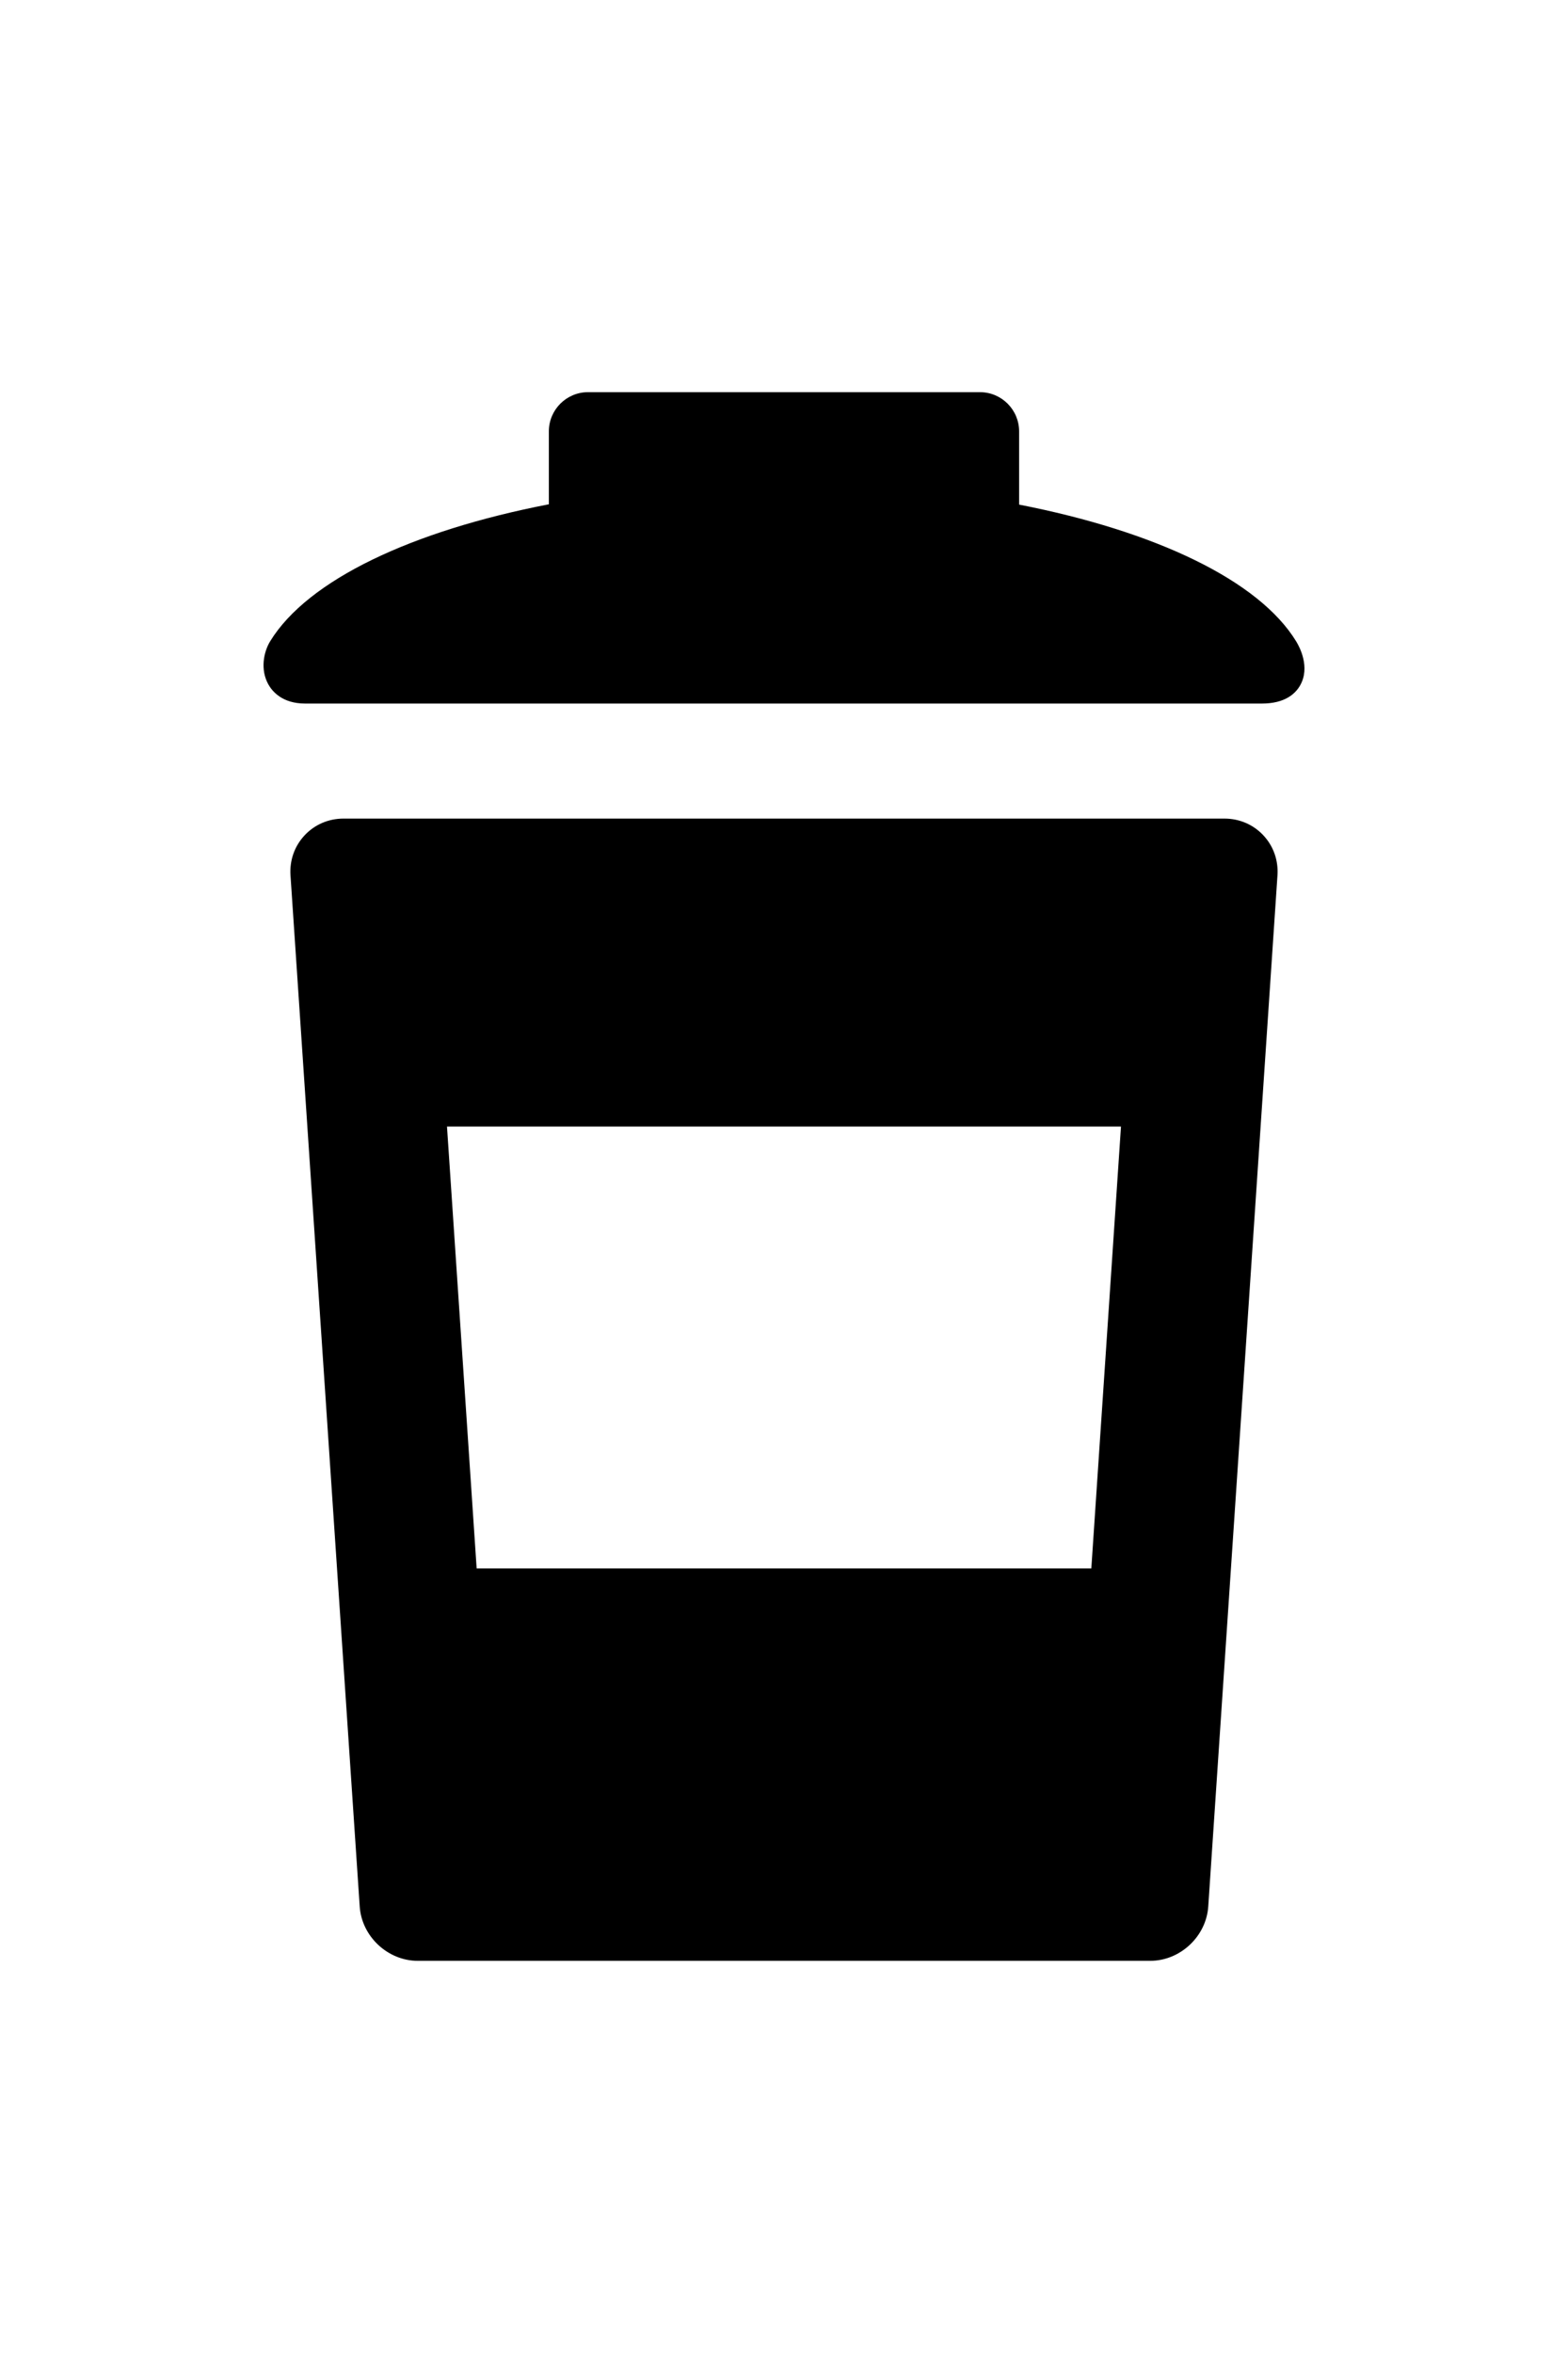 <?xml version="1.0" encoding="iso-8859-1"?>
<!-- Generator: Adobe Illustrator 17.1.0, SVG Export Plug-In . SVG Version: 6.00 Build 0)  -->
<!DOCTYPE svg PUBLIC "-//W3C//DTD SVG 1.1//EN" "http://www.w3.org/Graphics/SVG/1.1/DTD/svg11.dtd">
<svg height="30" width="20" version="1.1" id="Capa_1" xmlns="http://www.w3.org/2000/svg" xmlns:xlink="http://www.w3.org/1999/xlink" x="0px" y="0px"
	 viewBox="0 0 422.754 422.754" style="enable-background:new 0 0 422.754 422.754;" xml:space="preserve">
<g>
	<path d="M349.482,67.188c-10.072-16.498-38.019-29.732-74.715-36.884v-19.74C274.767,4.739,270.029,0,264.203,0h-105.66
		c-5.825,0-10.563,4.739-10.563,10.563v19.655c-36.863,7.122-64.98,20.368-75.128,36.896c-1.827,2.976-2.691,7.731-0.502,11.644
		c1.078,1.927,3.8,5.16,9.915,5.16H340.23c6.246,0,9.061-2.681,10.322-4.929C353.279,74.13,350.422,68.727,349.482,67.188z"/>
	<path d="M330.105,114.919H92.642c-4.06,0-7.795,1.604-10.519,4.517c-2.723,2.913-4.072,6.747-3.8,10.796l18.659,277.879
		c0.542,8.074,7.566,14.643,15.659,14.643h197.463c8.093,0,15.117-6.569,15.658-14.643l18.66-277.879
		c0.272-4.05-1.077-7.884-3.8-10.796C337.9,116.523,334.164,114.919,330.105,114.919z M294.237,316.993H128.51l-7.996-119.077
		h181.719L294.237,316.993z"/>
</g>
<g>
</g>
<g>
</g>
<g>
</g>
<g>
</g>
<g>
</g>
<g>
</g>
<g>
</g>
<g>
</g>
<g>
</g>
<g>
</g>
<g>
</g>
<g>
</g>
<g>
</g>
<g>
</g>
<g>
</g>
</svg>
